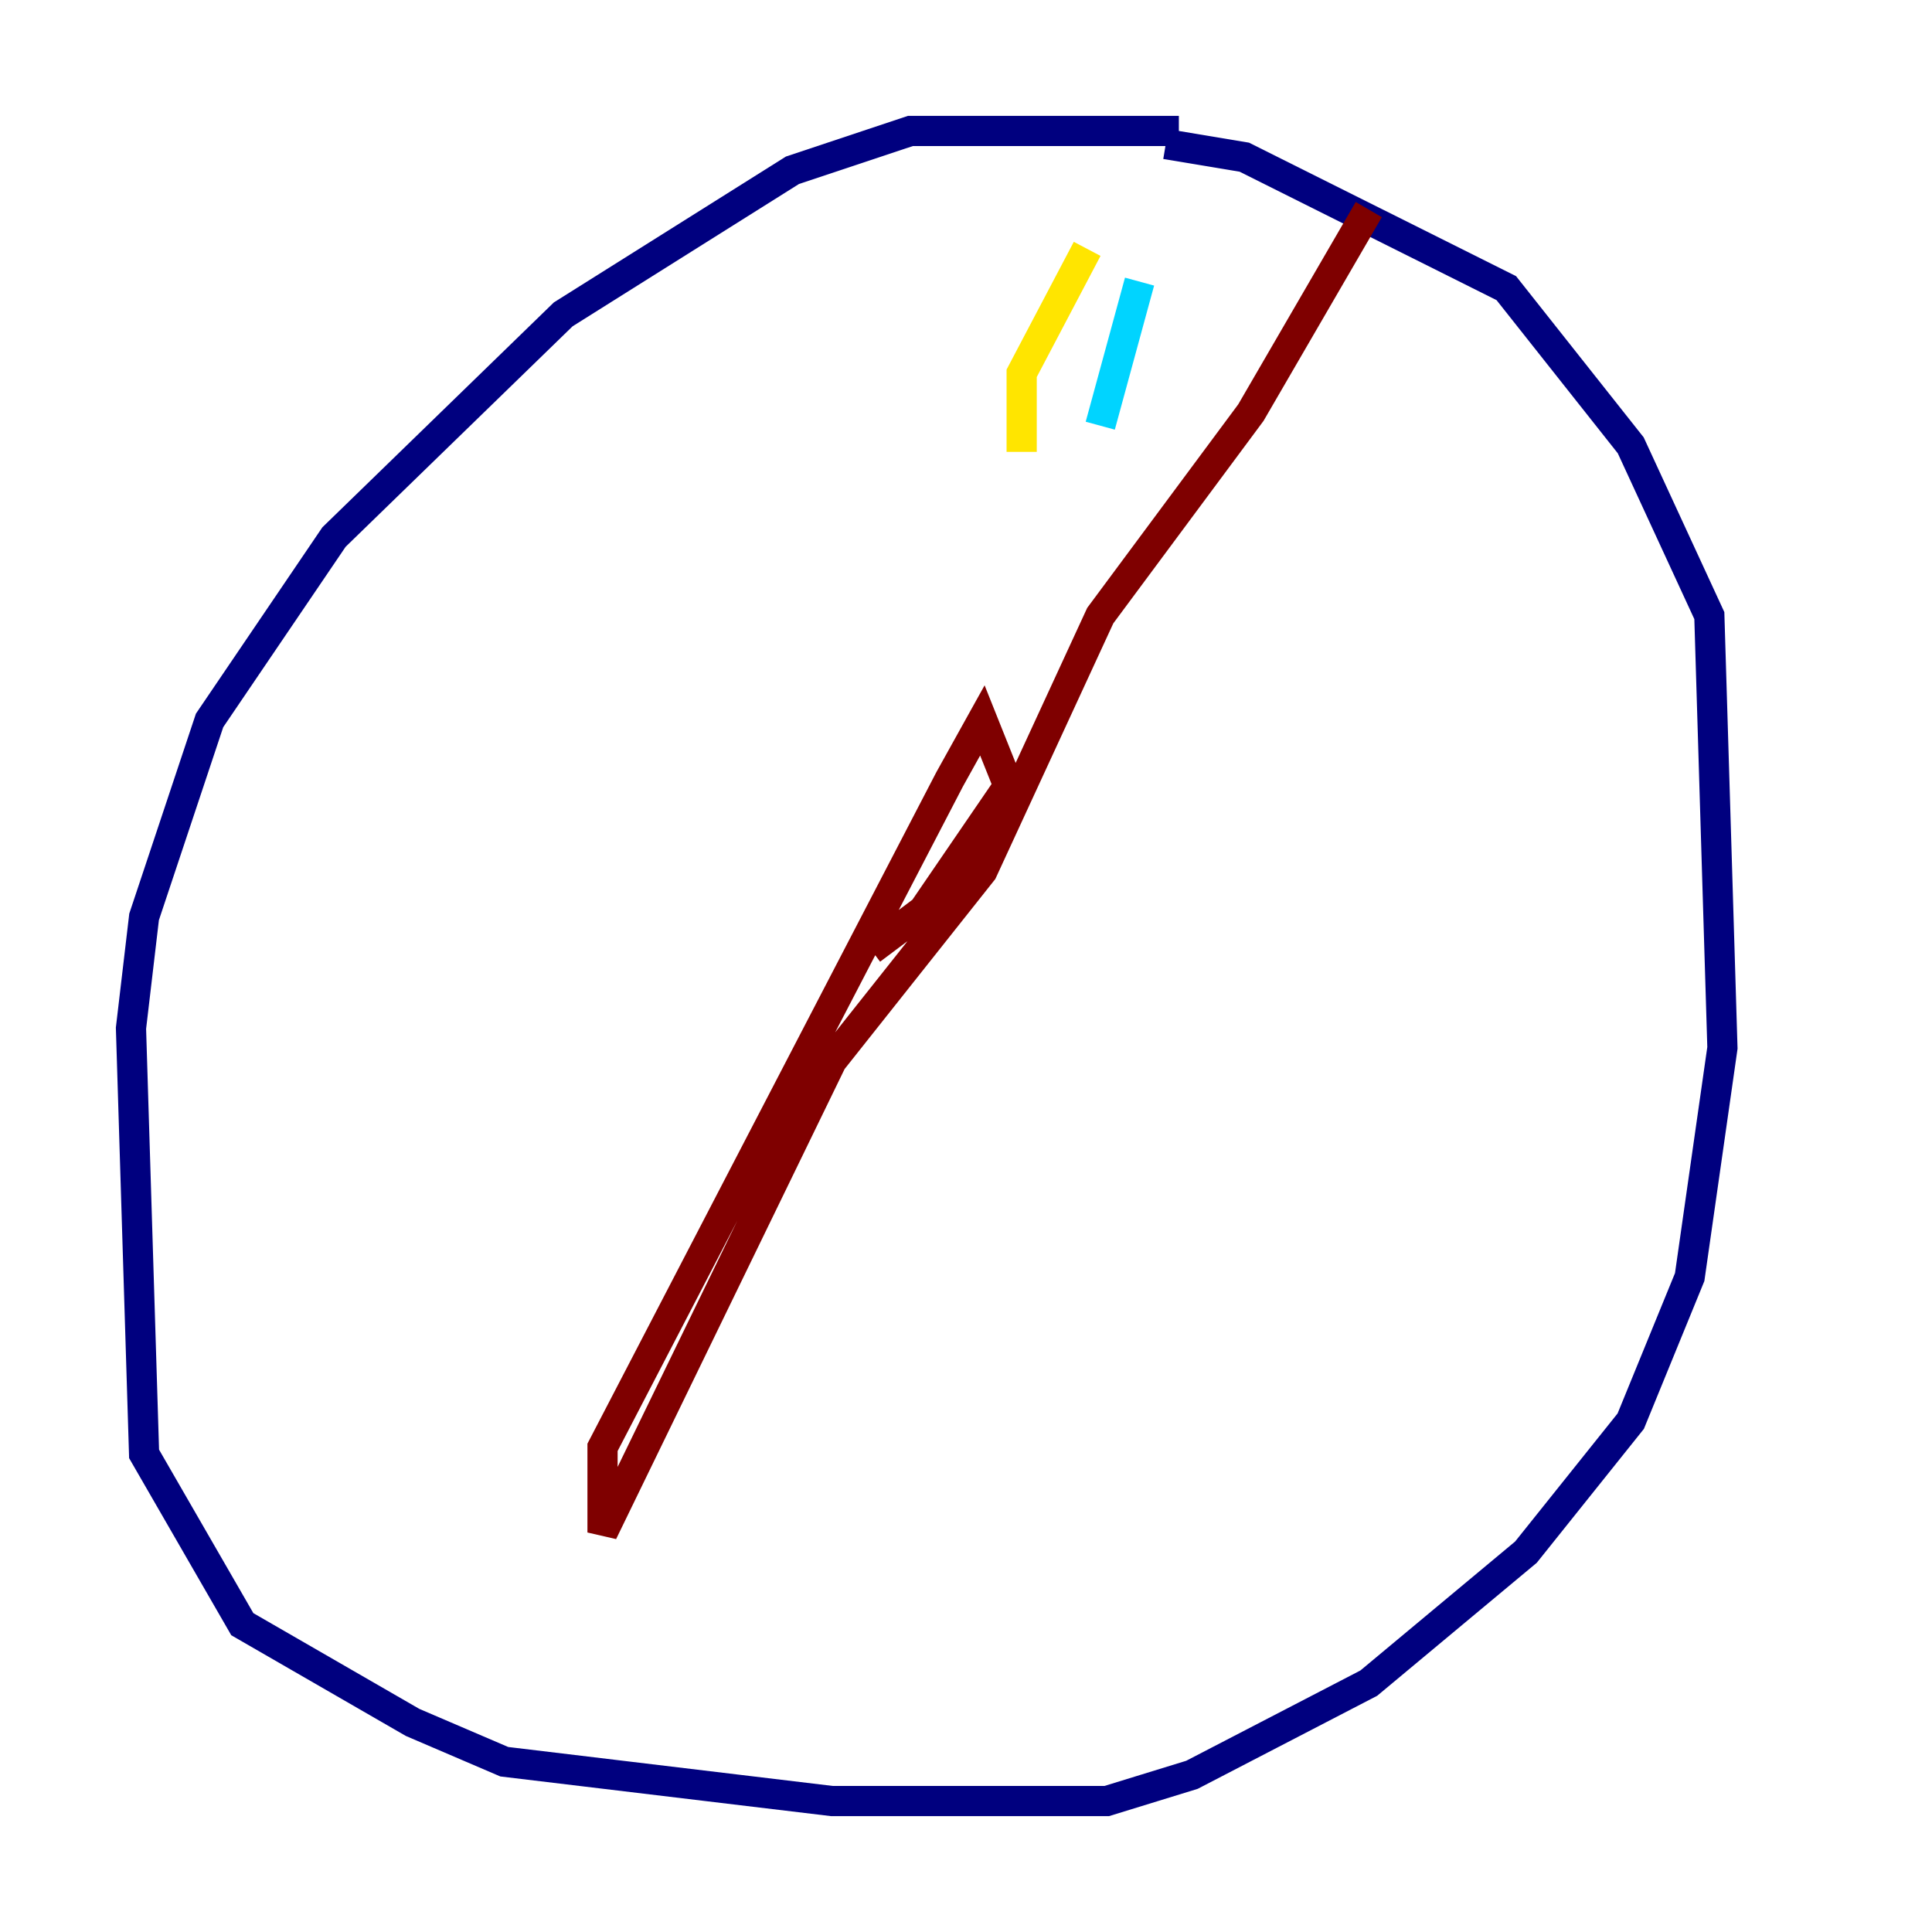 <?xml version="1.0" encoding="utf-8" ?>
<svg baseProfile="tiny" height="128" version="1.2" viewBox="0,0,128,128" width="128" xmlns="http://www.w3.org/2000/svg" xmlns:ev="http://www.w3.org/2001/xml-events" xmlns:xlink="http://www.w3.org/1999/xlink"><defs /><polyline fill="none" points="78.102,8.678 60.312,8.678 52.502,11.281 37.315,20.827 22.129,35.58 13.885,47.729 9.546,60.746 8.678,68.122 9.546,96.325 16.054,107.607 27.336,114.115 33.41,116.719 55.105,119.322 73.329,119.322 78.969,117.586 90.685,111.512 101.098,102.834 108.041,94.156 111.946,84.61 114.115,69.424 113.248,40.786 108.041,29.505 99.797,19.091 82.441,10.414 77.234,9.546" stroke="#00007f" stroke-width="2" /><polyline fill="none" points="75.498,18.658 72.895,28.203" stroke="#00d4ff" stroke-width="2" /><polyline fill="none" points="72.027,16.488 67.688,24.732 67.688,29.939" stroke="#ffe500" stroke-width="2" /><polyline fill="none" points="90.685,13.885 82.875,27.336 72.895,40.786 65.085,57.709 55.105,70.291 39.919,101.532 39.919,95.891 62.915,51.634 65.085,47.729 66.82,52.068 61.18,60.312 57.709,62.915" stroke="#7f0000" stroke-width="2" /></svg>